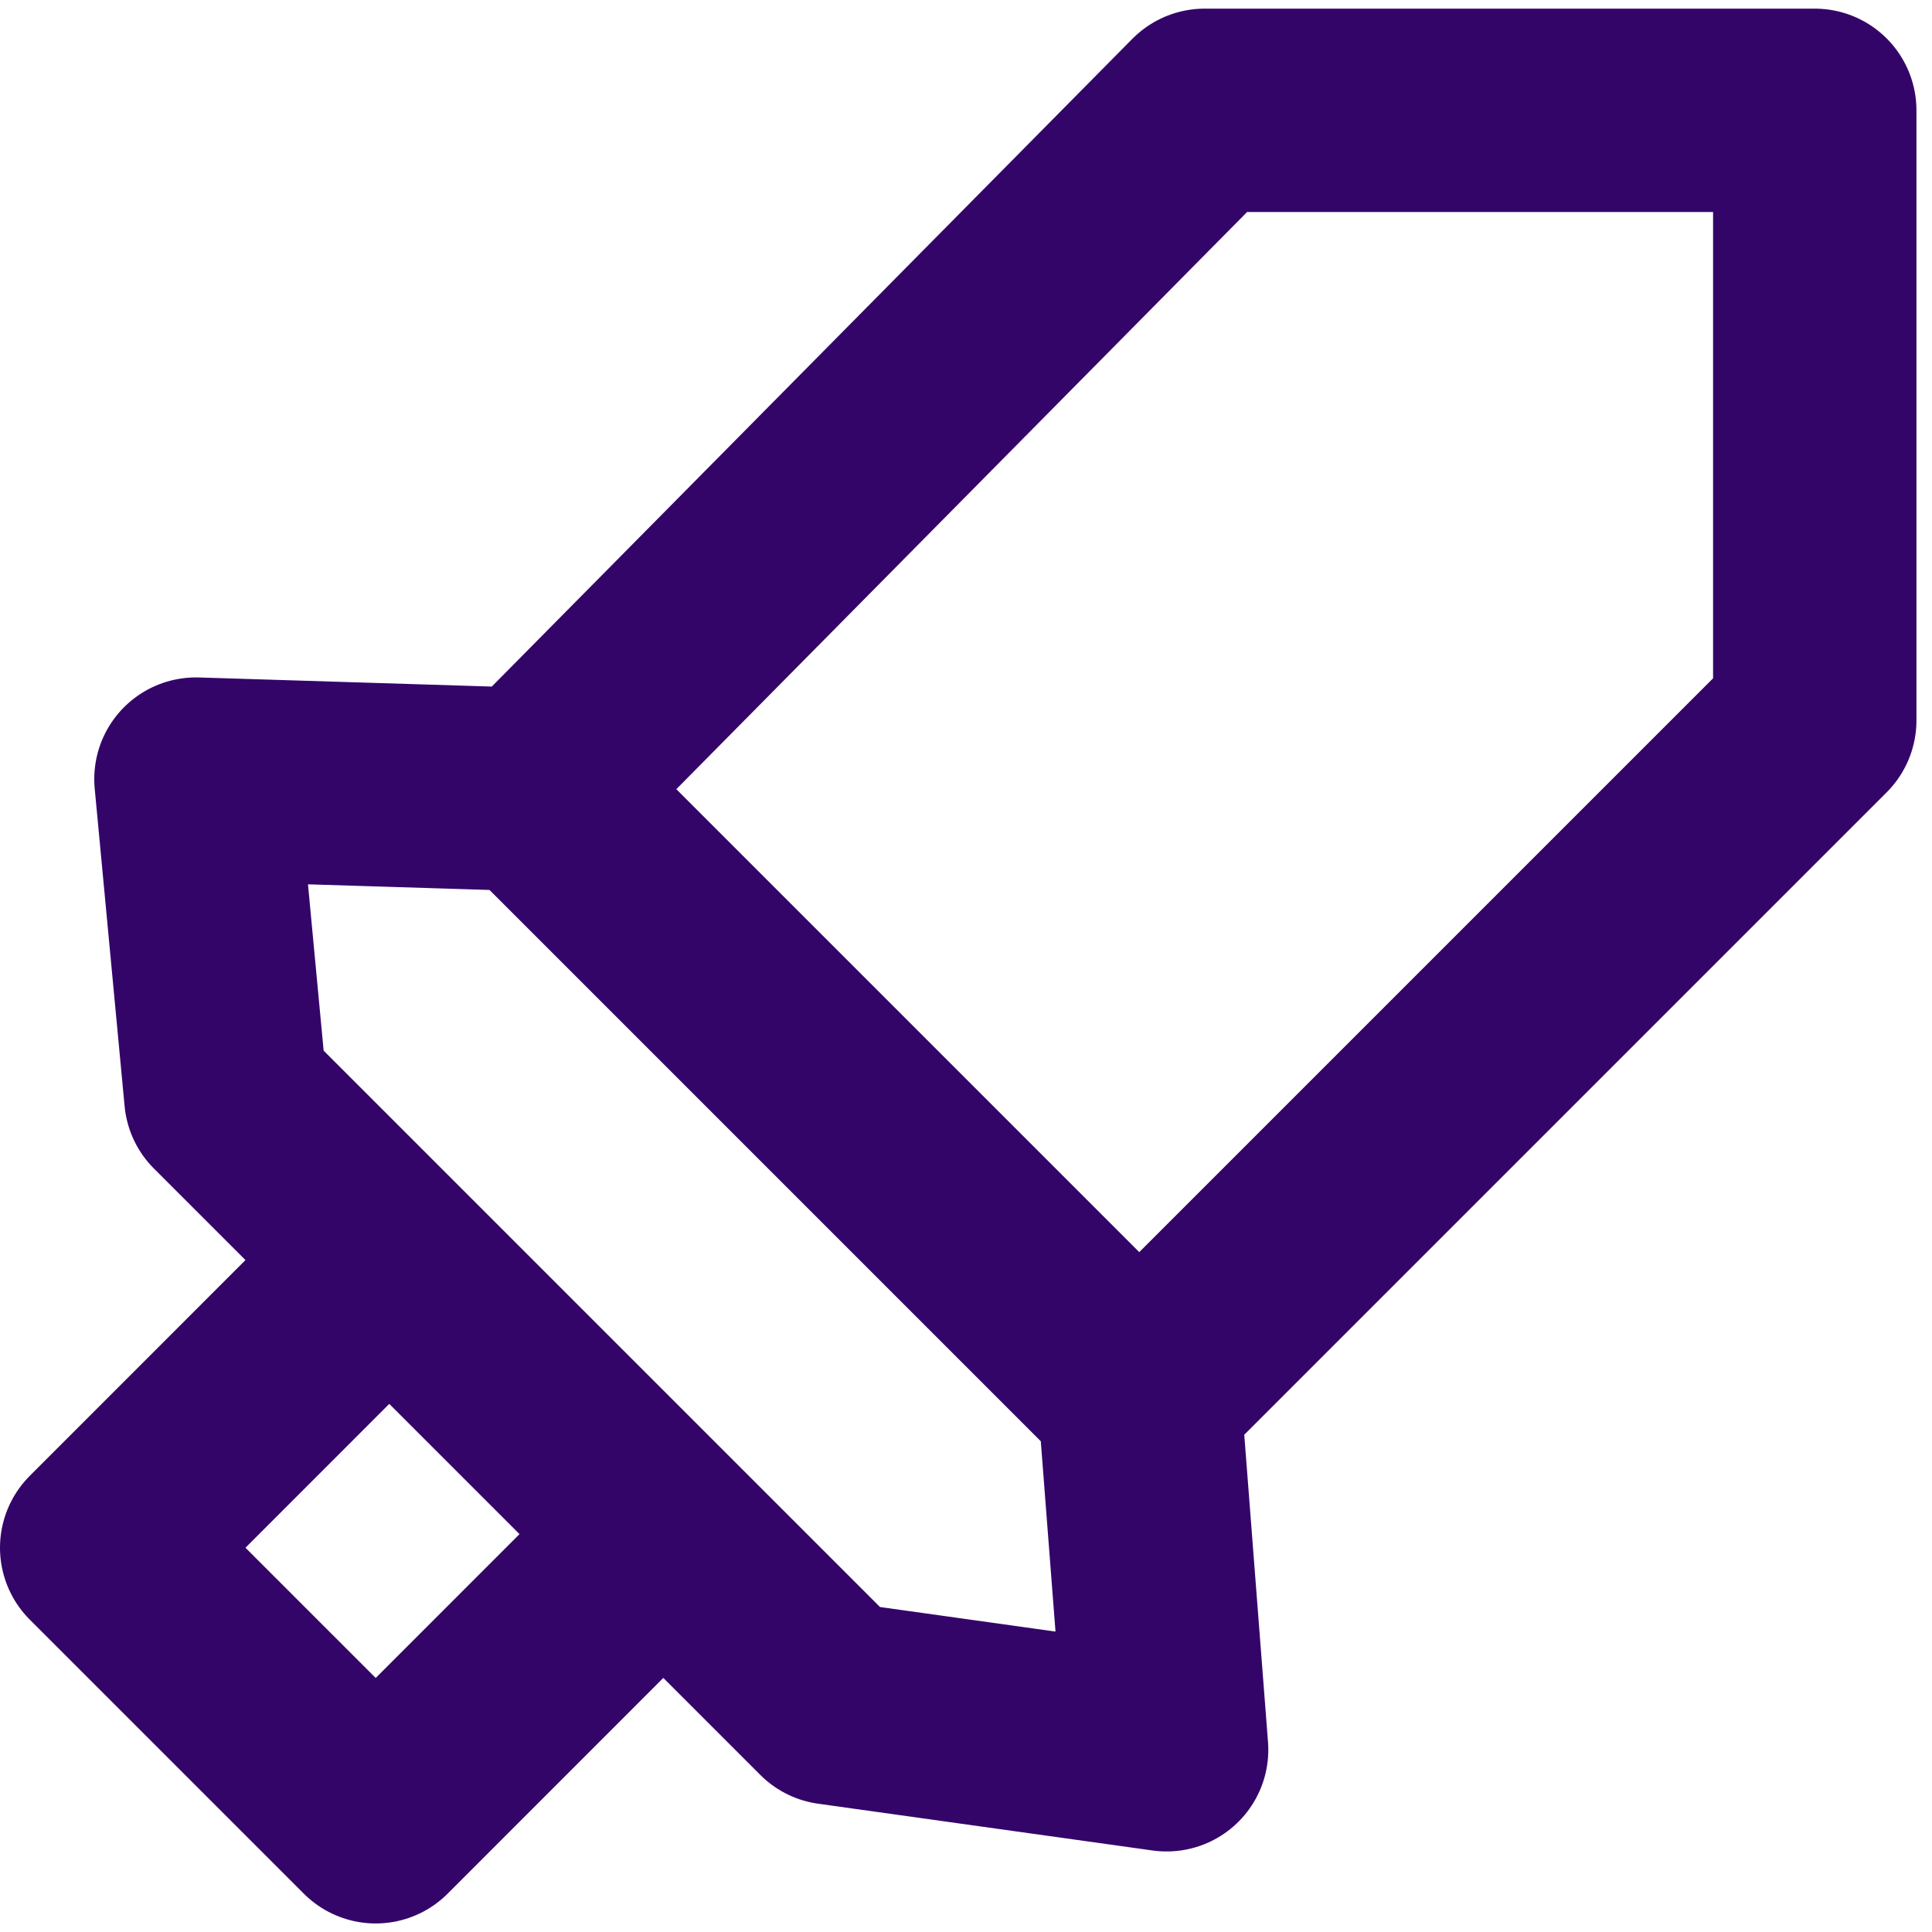 <svg width="19" height="19" viewBox="0 0 19 19" fill="none" xmlns="http://www.w3.org/2000/svg">
<path d="M11.204 13.728L17.847 7.085V1.085H11.847L5.241 7.765M11.204 13.728L5.241 7.765M11.204 13.728L11.473 17.208L8.184 16.748L6.523 15.087M5.241 7.765L1.927 7.662L2.221 10.785L3.828 12.392M3.828 12.392L1 15.221L3.695 17.916L6.523 15.087M3.828 12.392L6.523 15.087" stroke="#340569" stroke-width="2" stroke-linecap="round" stroke-linejoin="round"/>
</svg>
